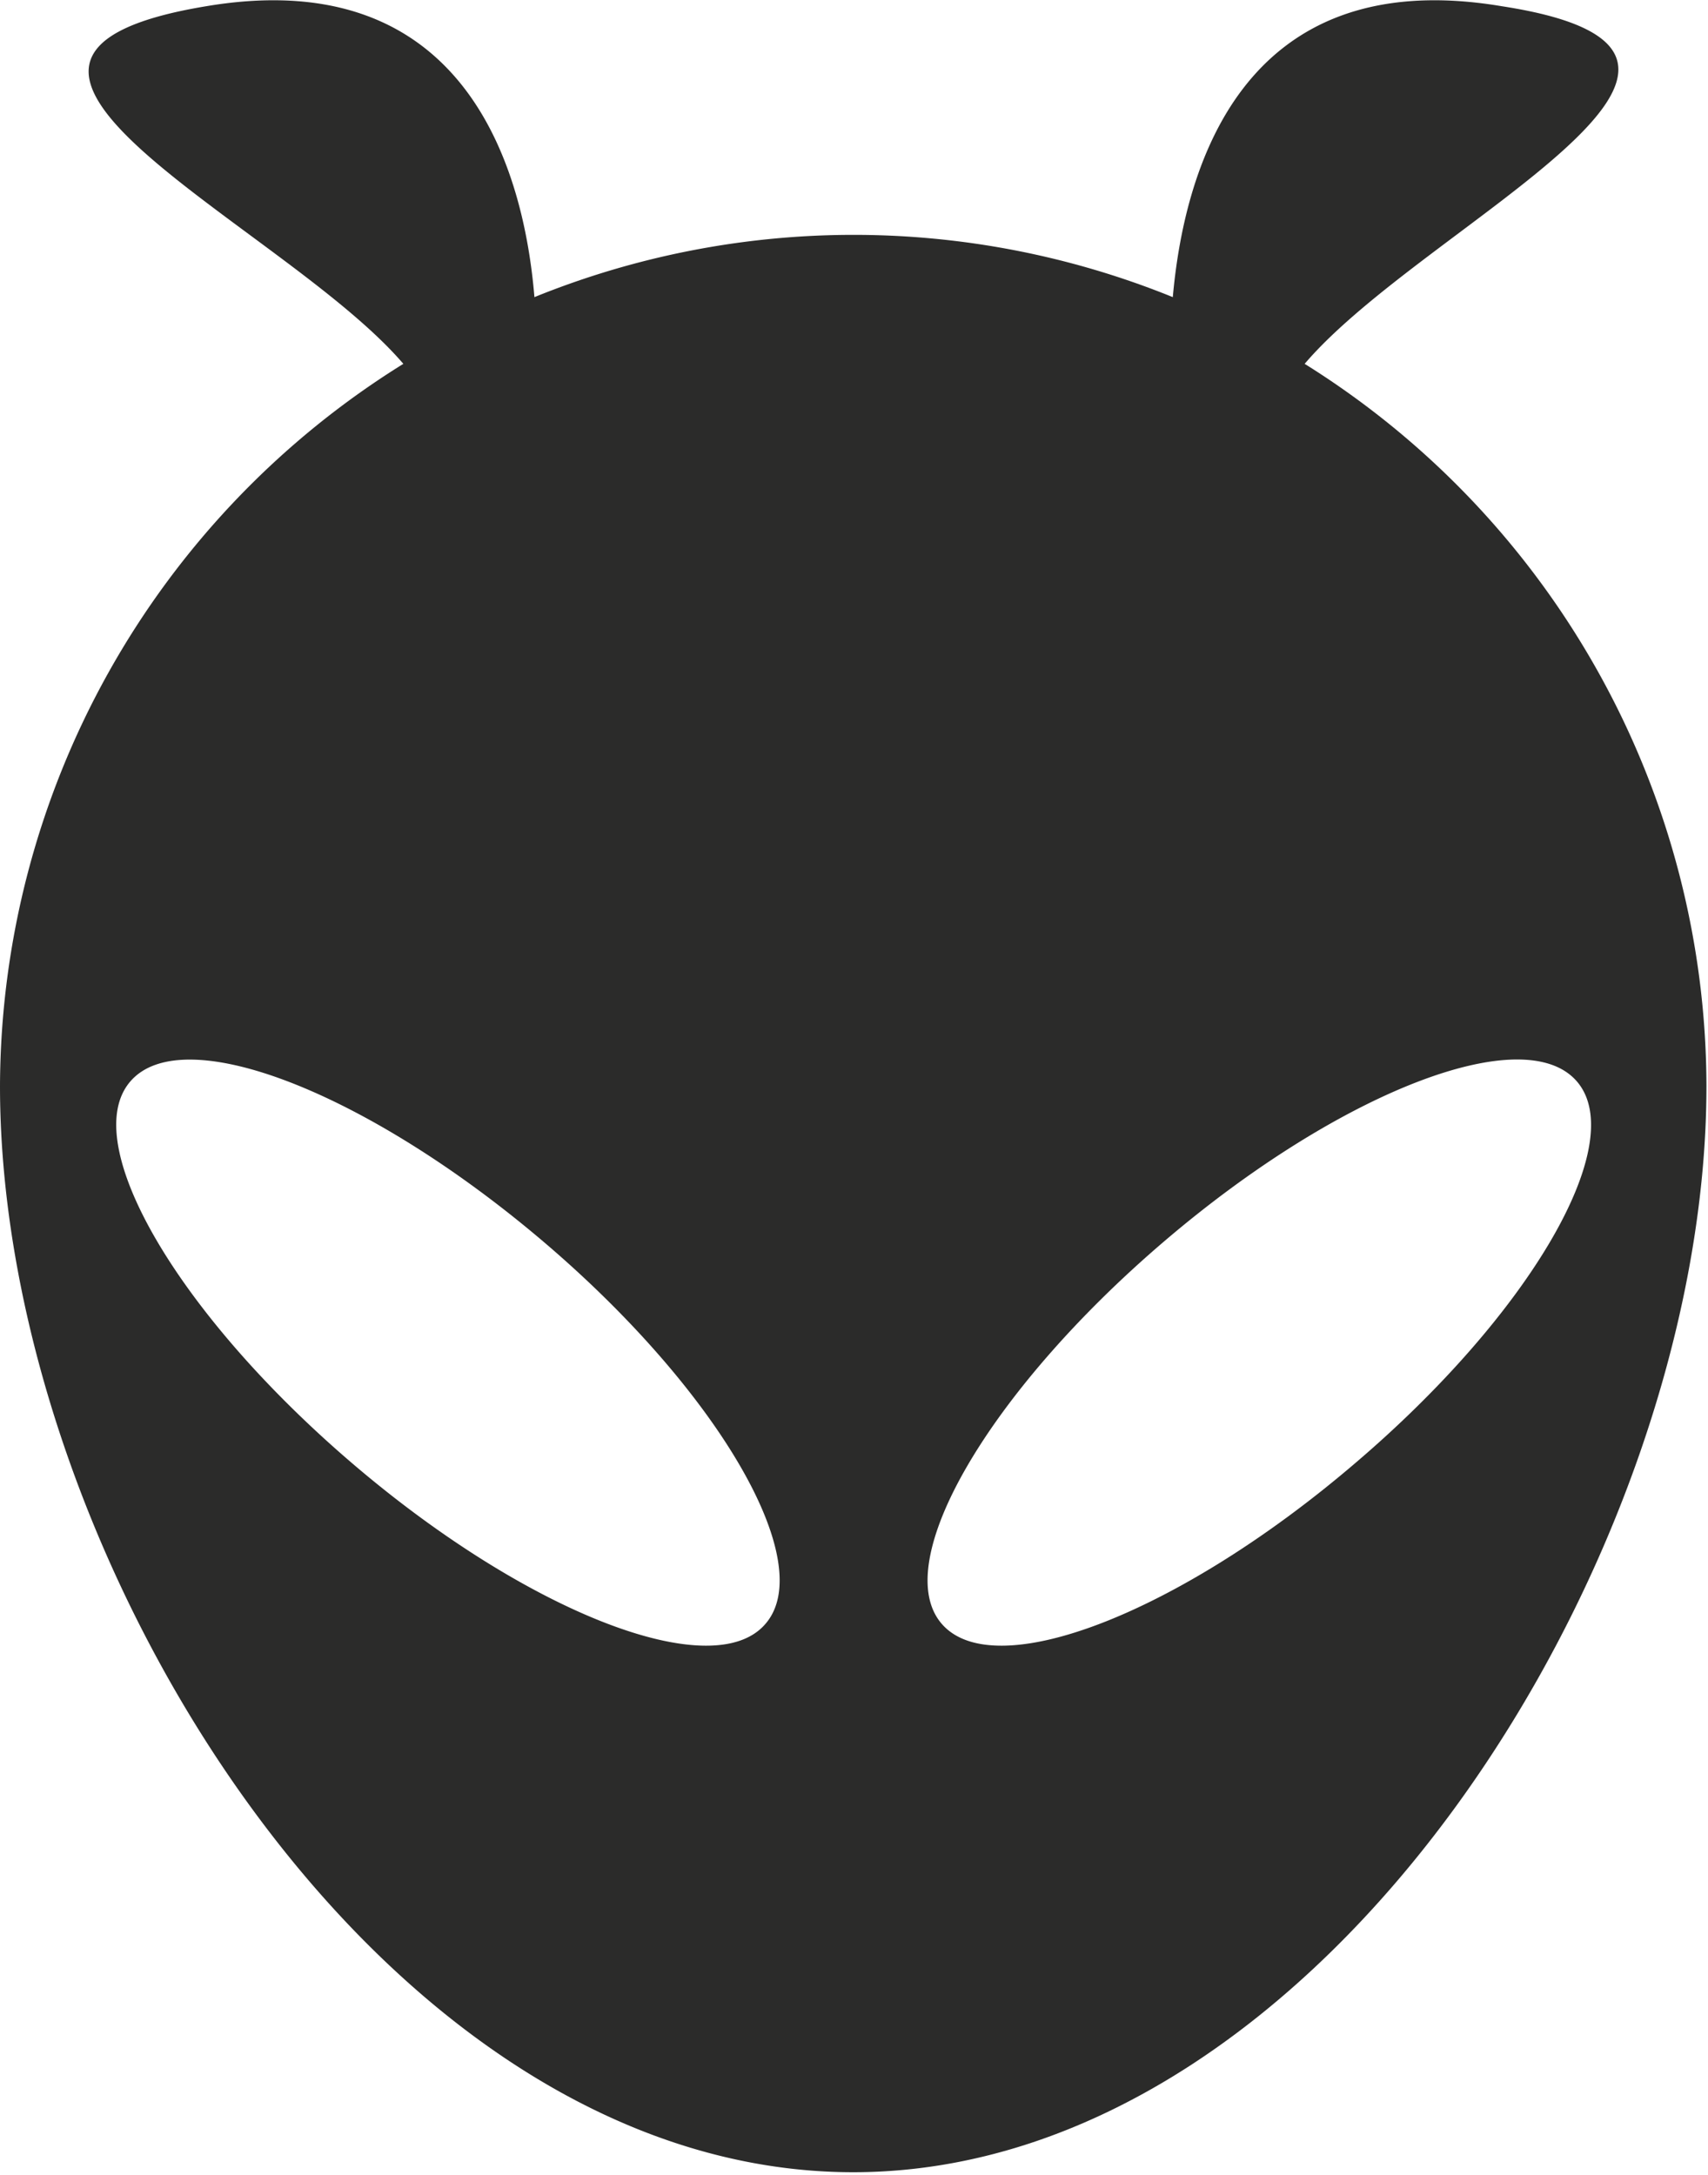 <svg xmlns="http://www.w3.org/2000/svg" viewBox="0 0 22.02 28.04"><defs><style>.cls-1{fill:#2b2b2a;}</style></defs><title>sci-fiAsset 16</title><g id="Layer_2" data-name="Layer 2"><g id="Layer_1-2" data-name="Layer 1"><path class="cls-1" d="M16.82,4.69c1.54-1.81,6.51-4,2.54-4.61-3.4-.57-4.1,2.18-4.24,3.75a10.95,10.95,0,0,0-8.23,0C6.76,2.26,6.05-.49,2.66.08c-4,.66,1,2.81,2.54,4.61A11,11,0,0,0,0,14c0,6.08,4.93,14,11,14s11-7.93,11-14A11,11,0,0,0,16.82,4.69ZM9.87,20.93c-.67.79-3.06-.13-5.32-2.06S1,14.73,1.68,13.94,4.74,14.08,7,16,10.55,20.14,9.87,20.93Zm7.59-2.06c-2.26,1.93-4.64,2.85-5.32,2.06s.61-3,2.87-4.93,4.64-2.85,5.32-2.06S19.73,16.94,17.46,18.87Z"/></g></g></svg>